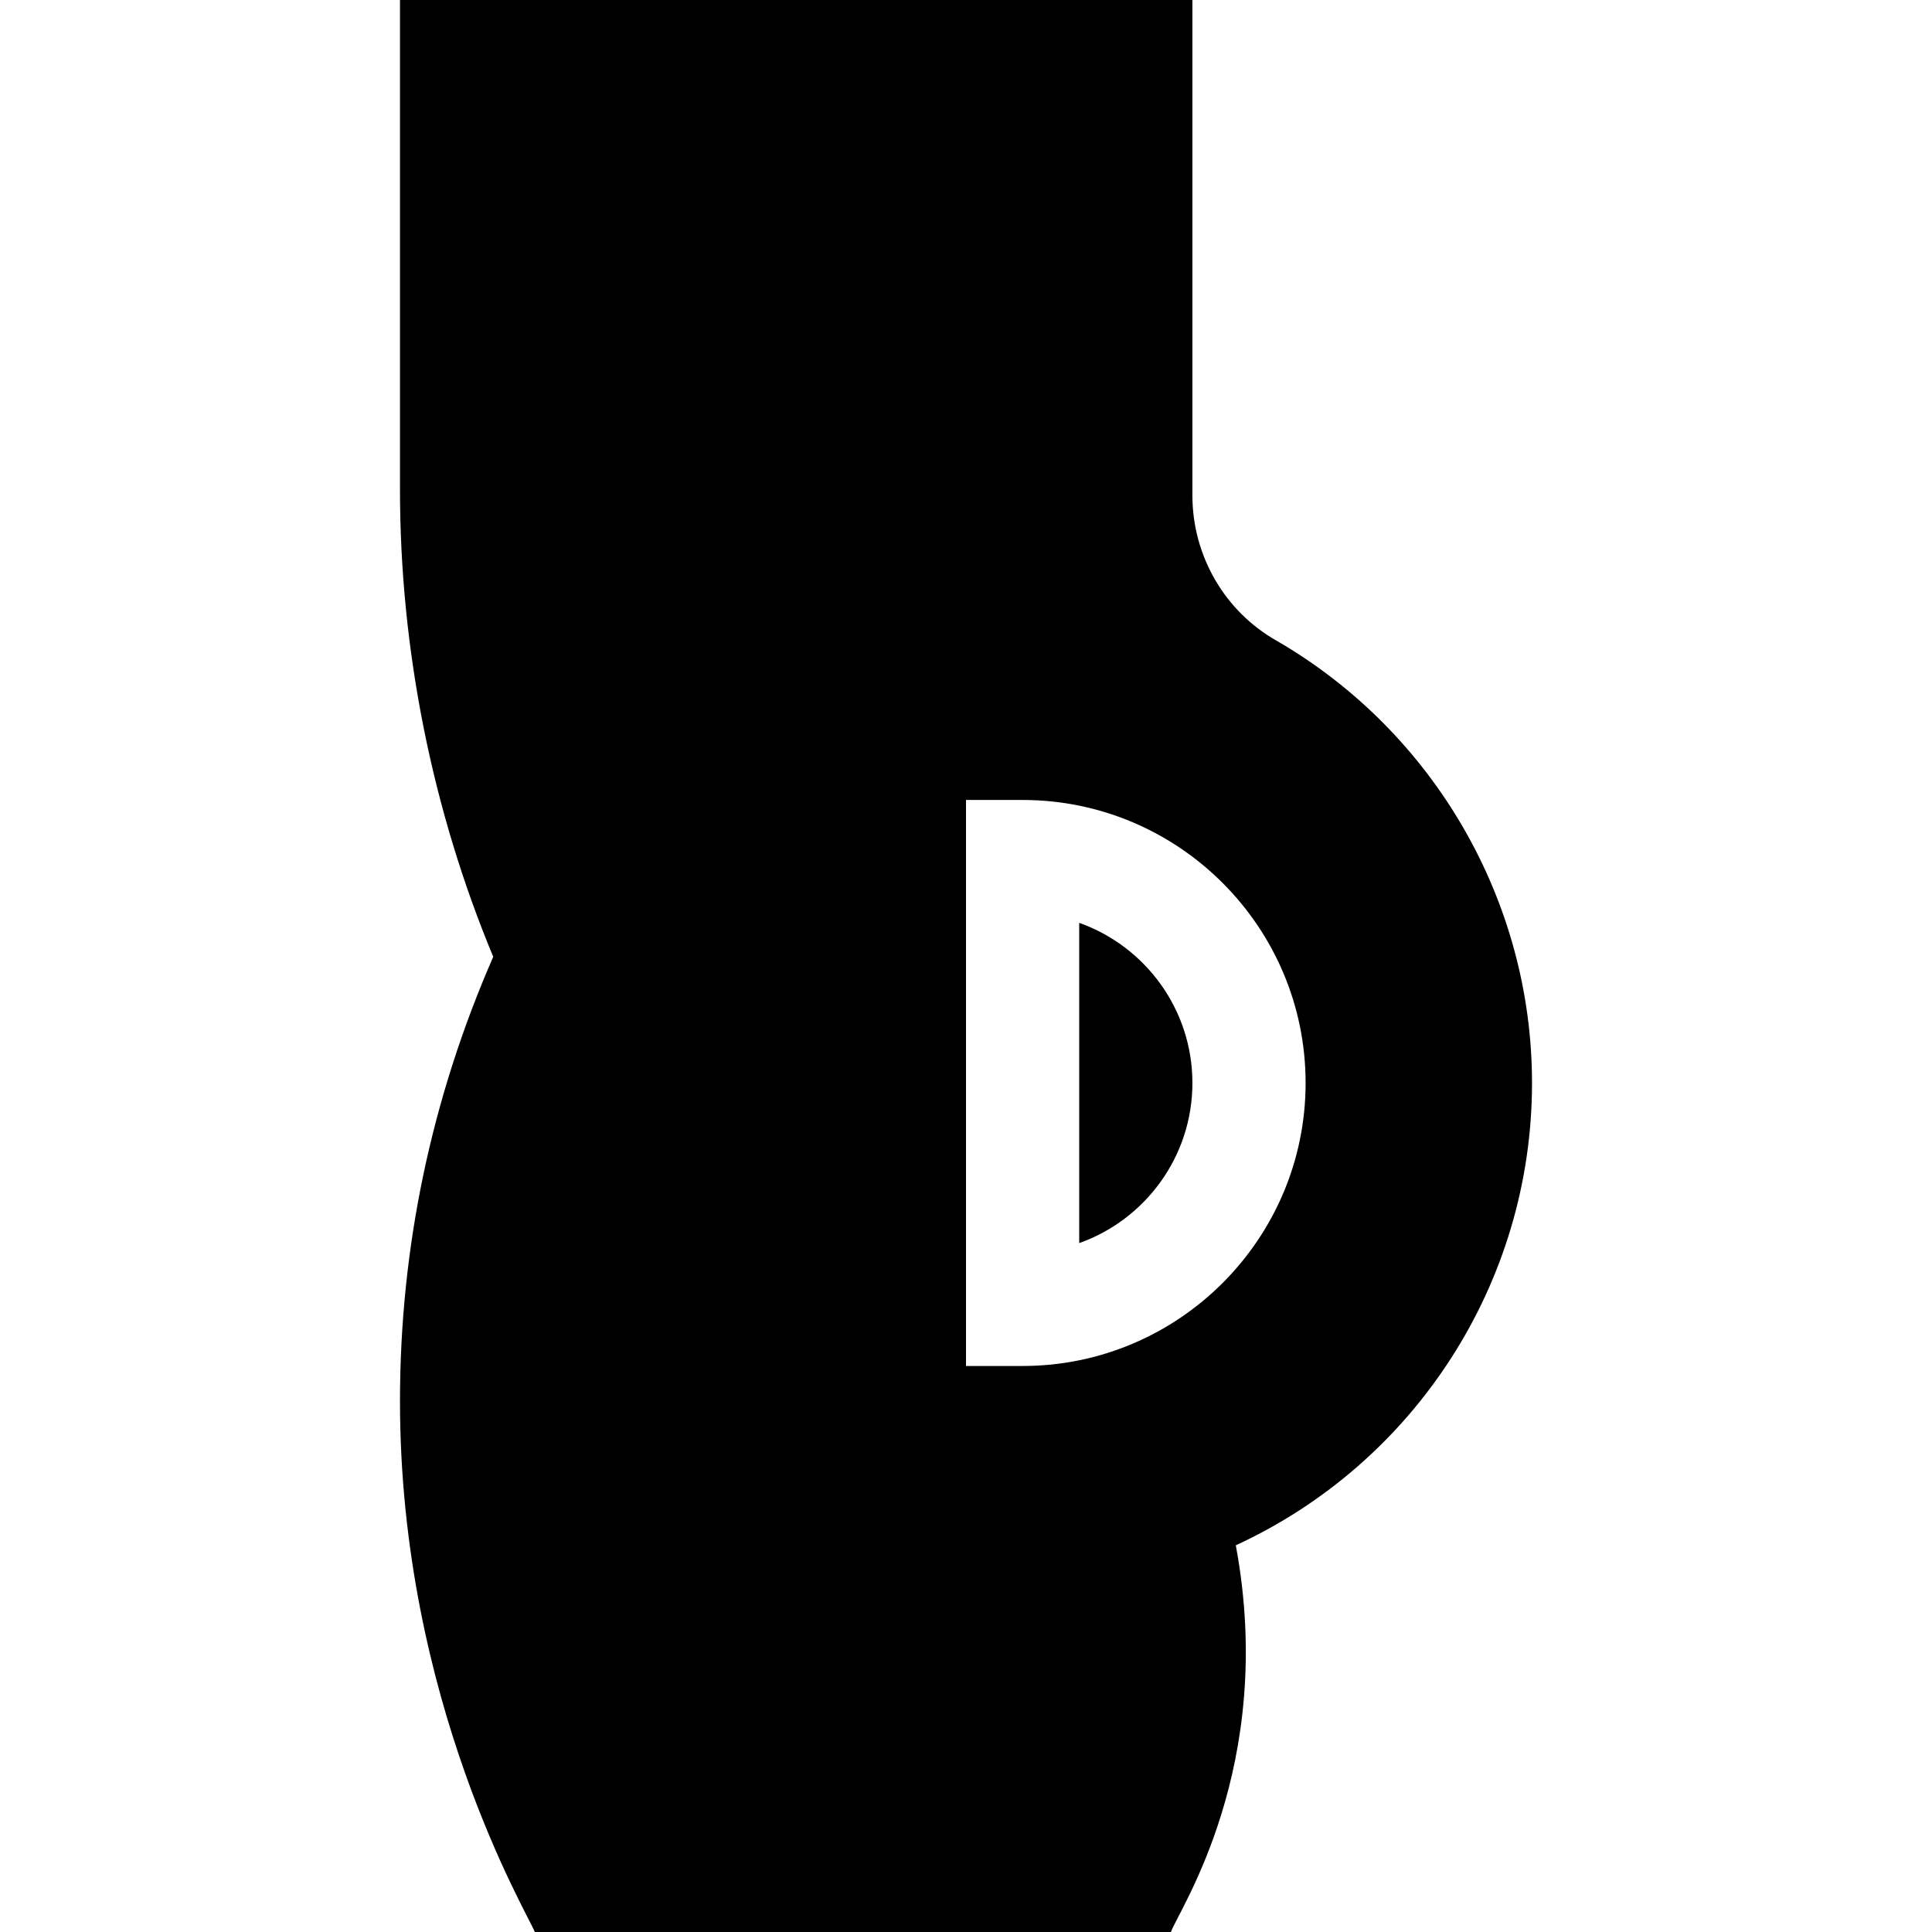 <svg id="Capa_1" enable-background="new 0 0 512 512" height="512" viewBox="0 0 512 512" width="512" xmlns="http://www.w3.org/2000/svg"><g><path d="m286 244.563v84.873c17.461-6.196 30-22.881 30-42.437s-12.539-36.239-30-42.436z"/><path d="m406 287c0-48.091-25.854-92.944-67.632-117.173-13.799-7.778-22.368-22.544-22.368-38.525v-131.302h-210v129.793c0 42.246 8.525 84.888 24.712 123.765-16.406 37.529-24.712 77.109-24.712 117.744 0 79.656 33.993 136.053 35.728 140.698h168.589c1.75-5.342 28.139-43.733 17.183-102.48 47.46-21.856 78.5-69.507 78.5-122.52zm-135 75h-15v-150h15c41.353 0 75 33.647 75 75s-33.647 75-75 75z"/></g></svg>